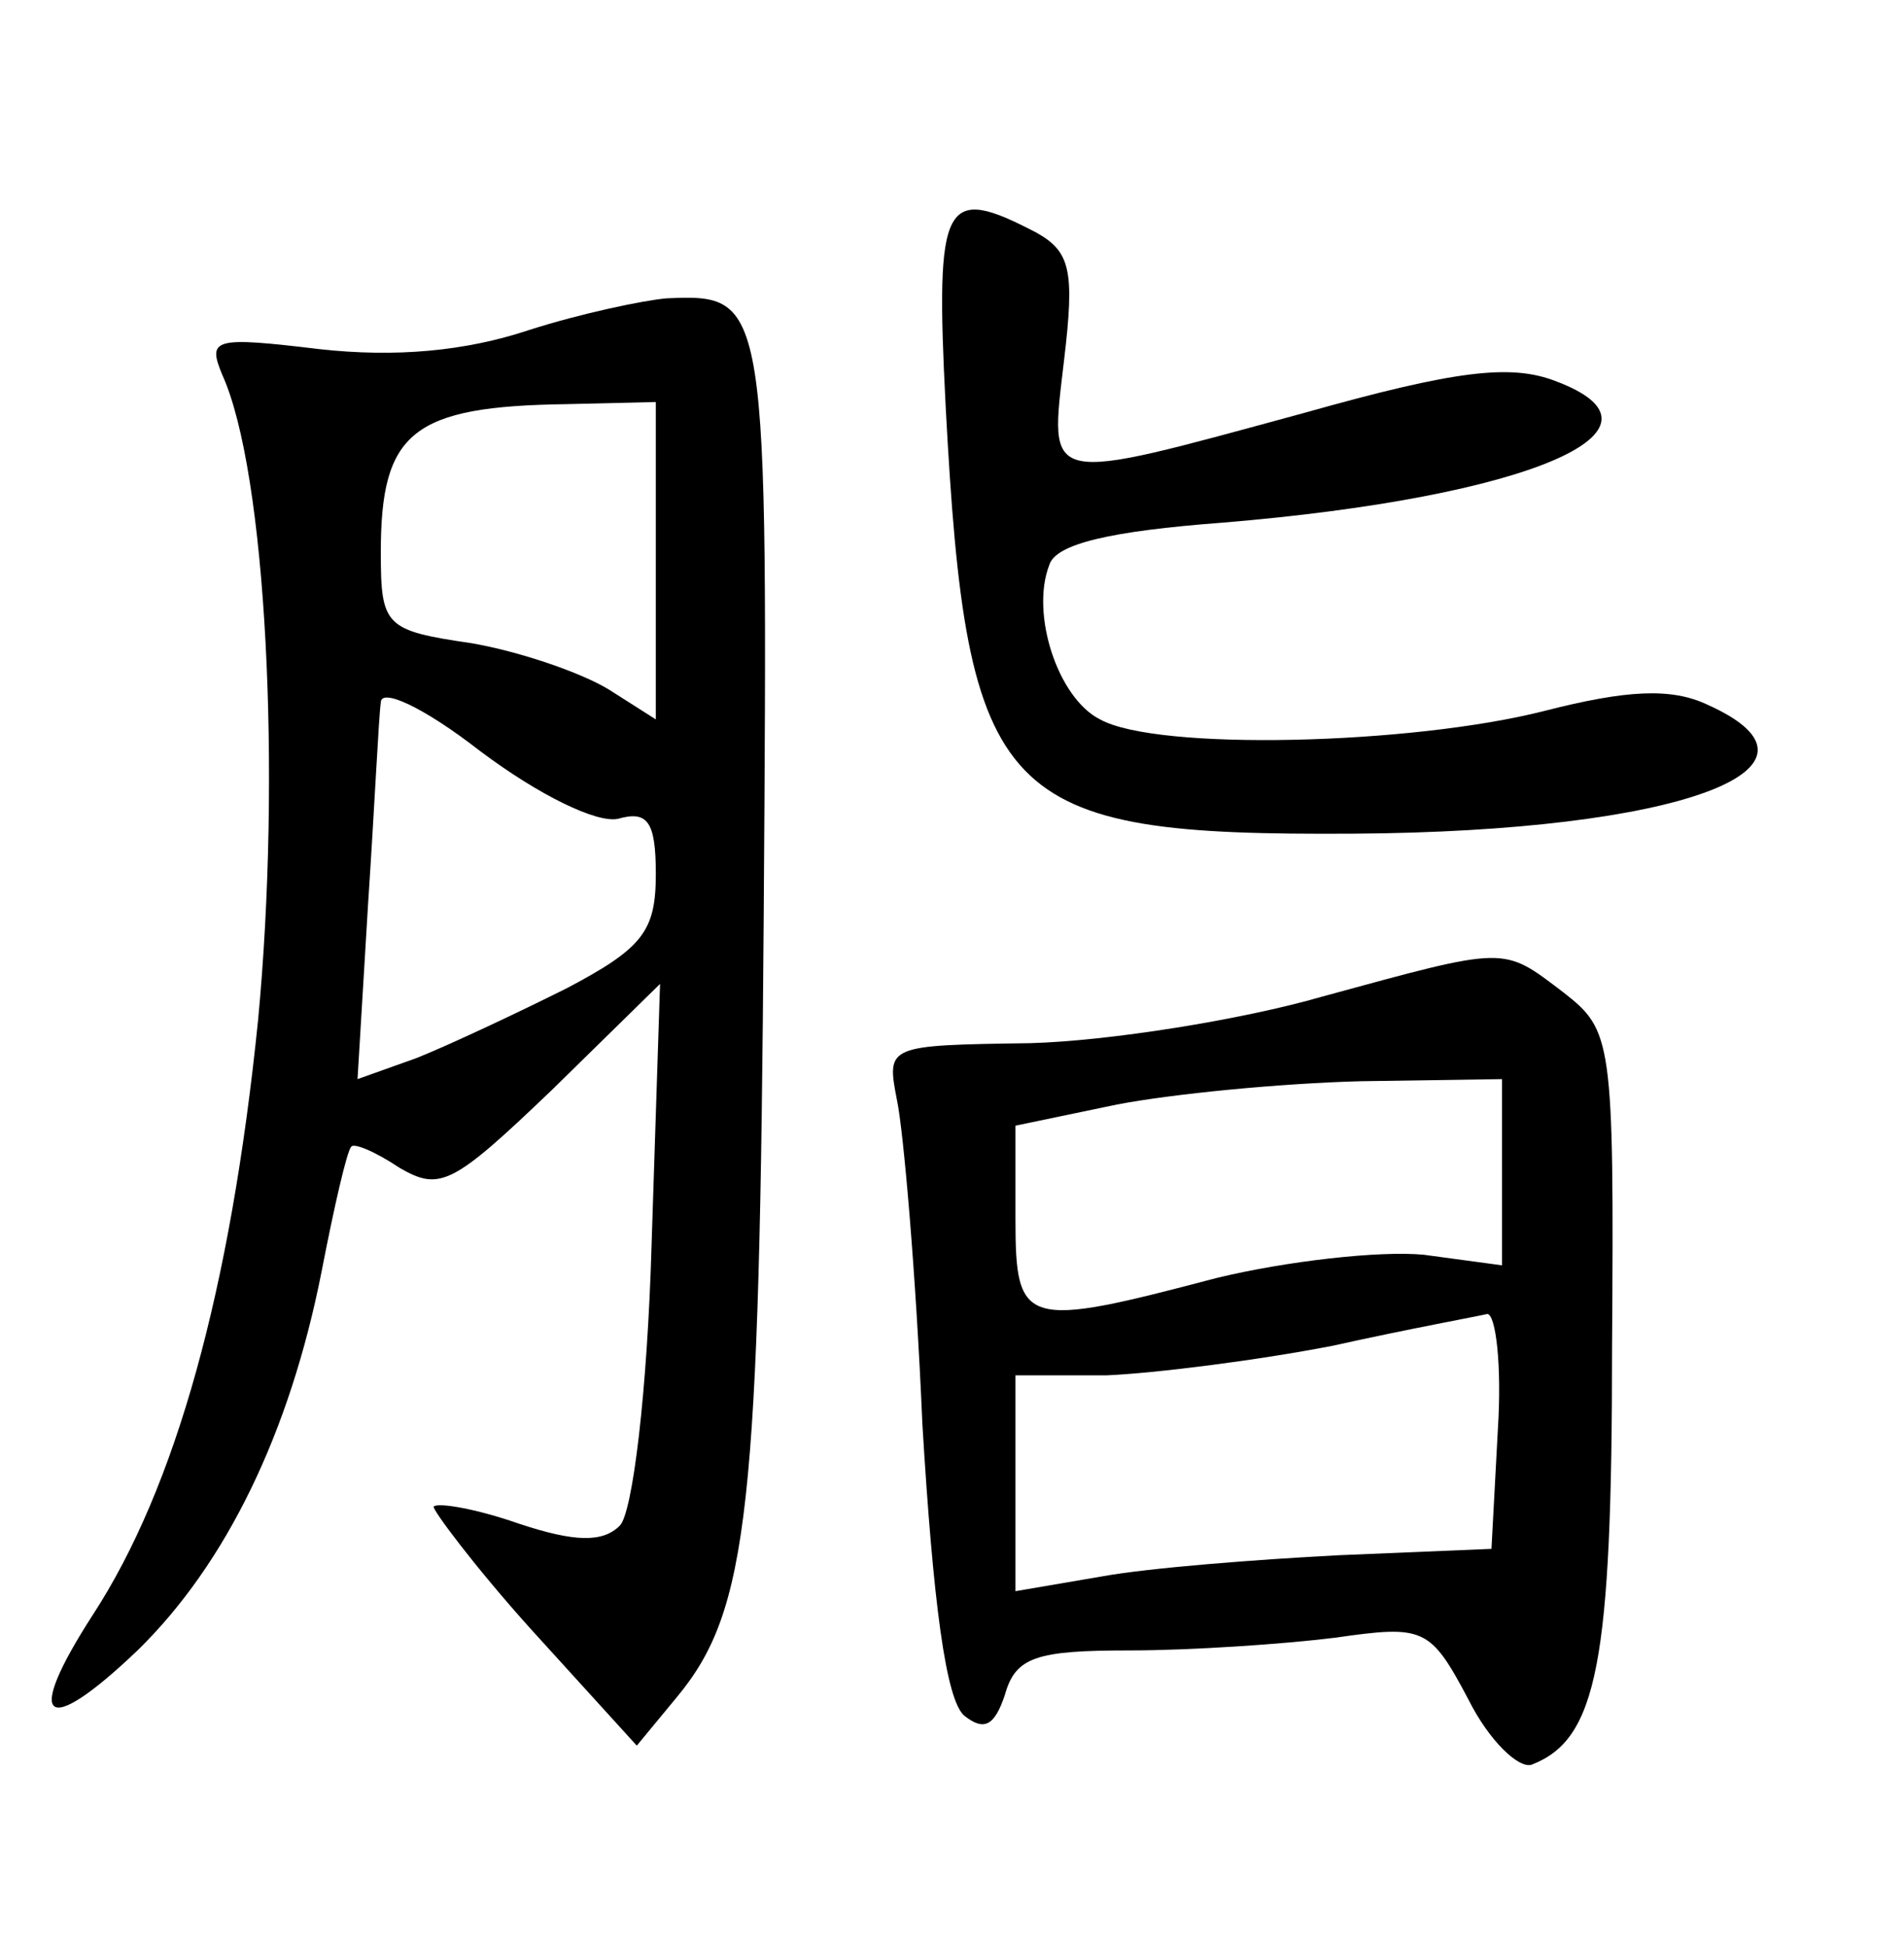 <?xml version="1.0" standalone="no"?>
<!DOCTYPE svg PUBLIC "-//W3C//DTD SVG 20010904//EN"
 "http://www.w3.org/TR/2001/REC-SVG-20010904/DTD/svg10.dtd">
<svg version="1.0" xmlns="http://www.w3.org/2000/svg"
 width="90pt" height="92pt" viewBox="0 0 90 92"
 preserveAspectRatio="xMidYMid meet">
<g transform="translate(0,92) scale(0.1,-0.1)"
fill="#000000" stroke="none">
<path d="M447 728 c10 -188 25 -203 193 -202 154 1 234 31 167 61 -17 8 -38 7
-77 -3 -63 -16 -183 -19 -210 -4 -20 10 -33 50 -24 73 3 10 29 16 82 20 145
12 219 44 157 67 -21 8 -47 5 -118 -15 -125 -34 -121 -35 -114 25 5 42 3 51
-13 60 -44 23 -48 16 -43 -82z"/>
<path d="M250 764 c-30 -10 -63 -13 -99 -9 -50 6 -53 5 -46 -12 21 -46 28
-189 17 -305 -13 -128 -39 -221 -78 -281 -33 -51 -23 -59 21 -17 42 41 72 103
87 179 6 31 12 57 14 59 1 2 11 -2 23 -10 19 -11 25 -8 72 37 l51 50 -4 -123
c-2 -70 -9 -127 -15 -133 -8 -8 -21 -8 -48 1 -20 7 -38 10 -40 8 -1 -1 19 -28
46 -58 l50 -55 19 23 c34 41 39 89 41 370 2 292 2 293 -46 291 -11 -1 -40 -7
-65 -15z m60 -109 l0 -75 -22 14 c-13 8 -42 18 -65 22 -41 6 -43 8 -43 43 0
57 15 69 88 70 l42 1 0 -75z m-18 -122 c14 4 18 -1 18 -26 0 -27 -6 -35 -42
-54 -24 -12 -56 -27 -71 -33 l-28 -10 5 83 c3 45 5 88 6 95 0 7 20 -2 47 -23
28 -21 55 -34 65 -32z"/>
<path d="M625 449 c-38 -11 -101 -21 -138 -22 -68 -1 -68 -1 -63 -27 3 -14 9
-82 12 -153 5 -83 11 -131 20 -138 9 -7 14 -5 19 10 5 18 15 21 59 21 29 0 73
3 97 6 42 6 45 5 63 -29 10 -20 24 -33 30 -31 31 12 38 48 38 197 1 146 0 150
-23 168 -29 22 -26 22 -114 -2z m85 -83 l0 -44 -37 5 c-21 2 -65 -3 -98 -11
-91 -24 -95 -23 -95 28 l0 44 48 10 c26 5 77 10 115 11 l67 1 0 -44z m-2 -122
l-3 -56 -72 -3 c-39 -2 -90 -6 -112 -10 l-41 -7 0 51 0 51 43 0 c23 1 71 7
107 14 36 8 69 14 73 15 4 0 7 -24 5 -55z"/>
</g>
</svg>
